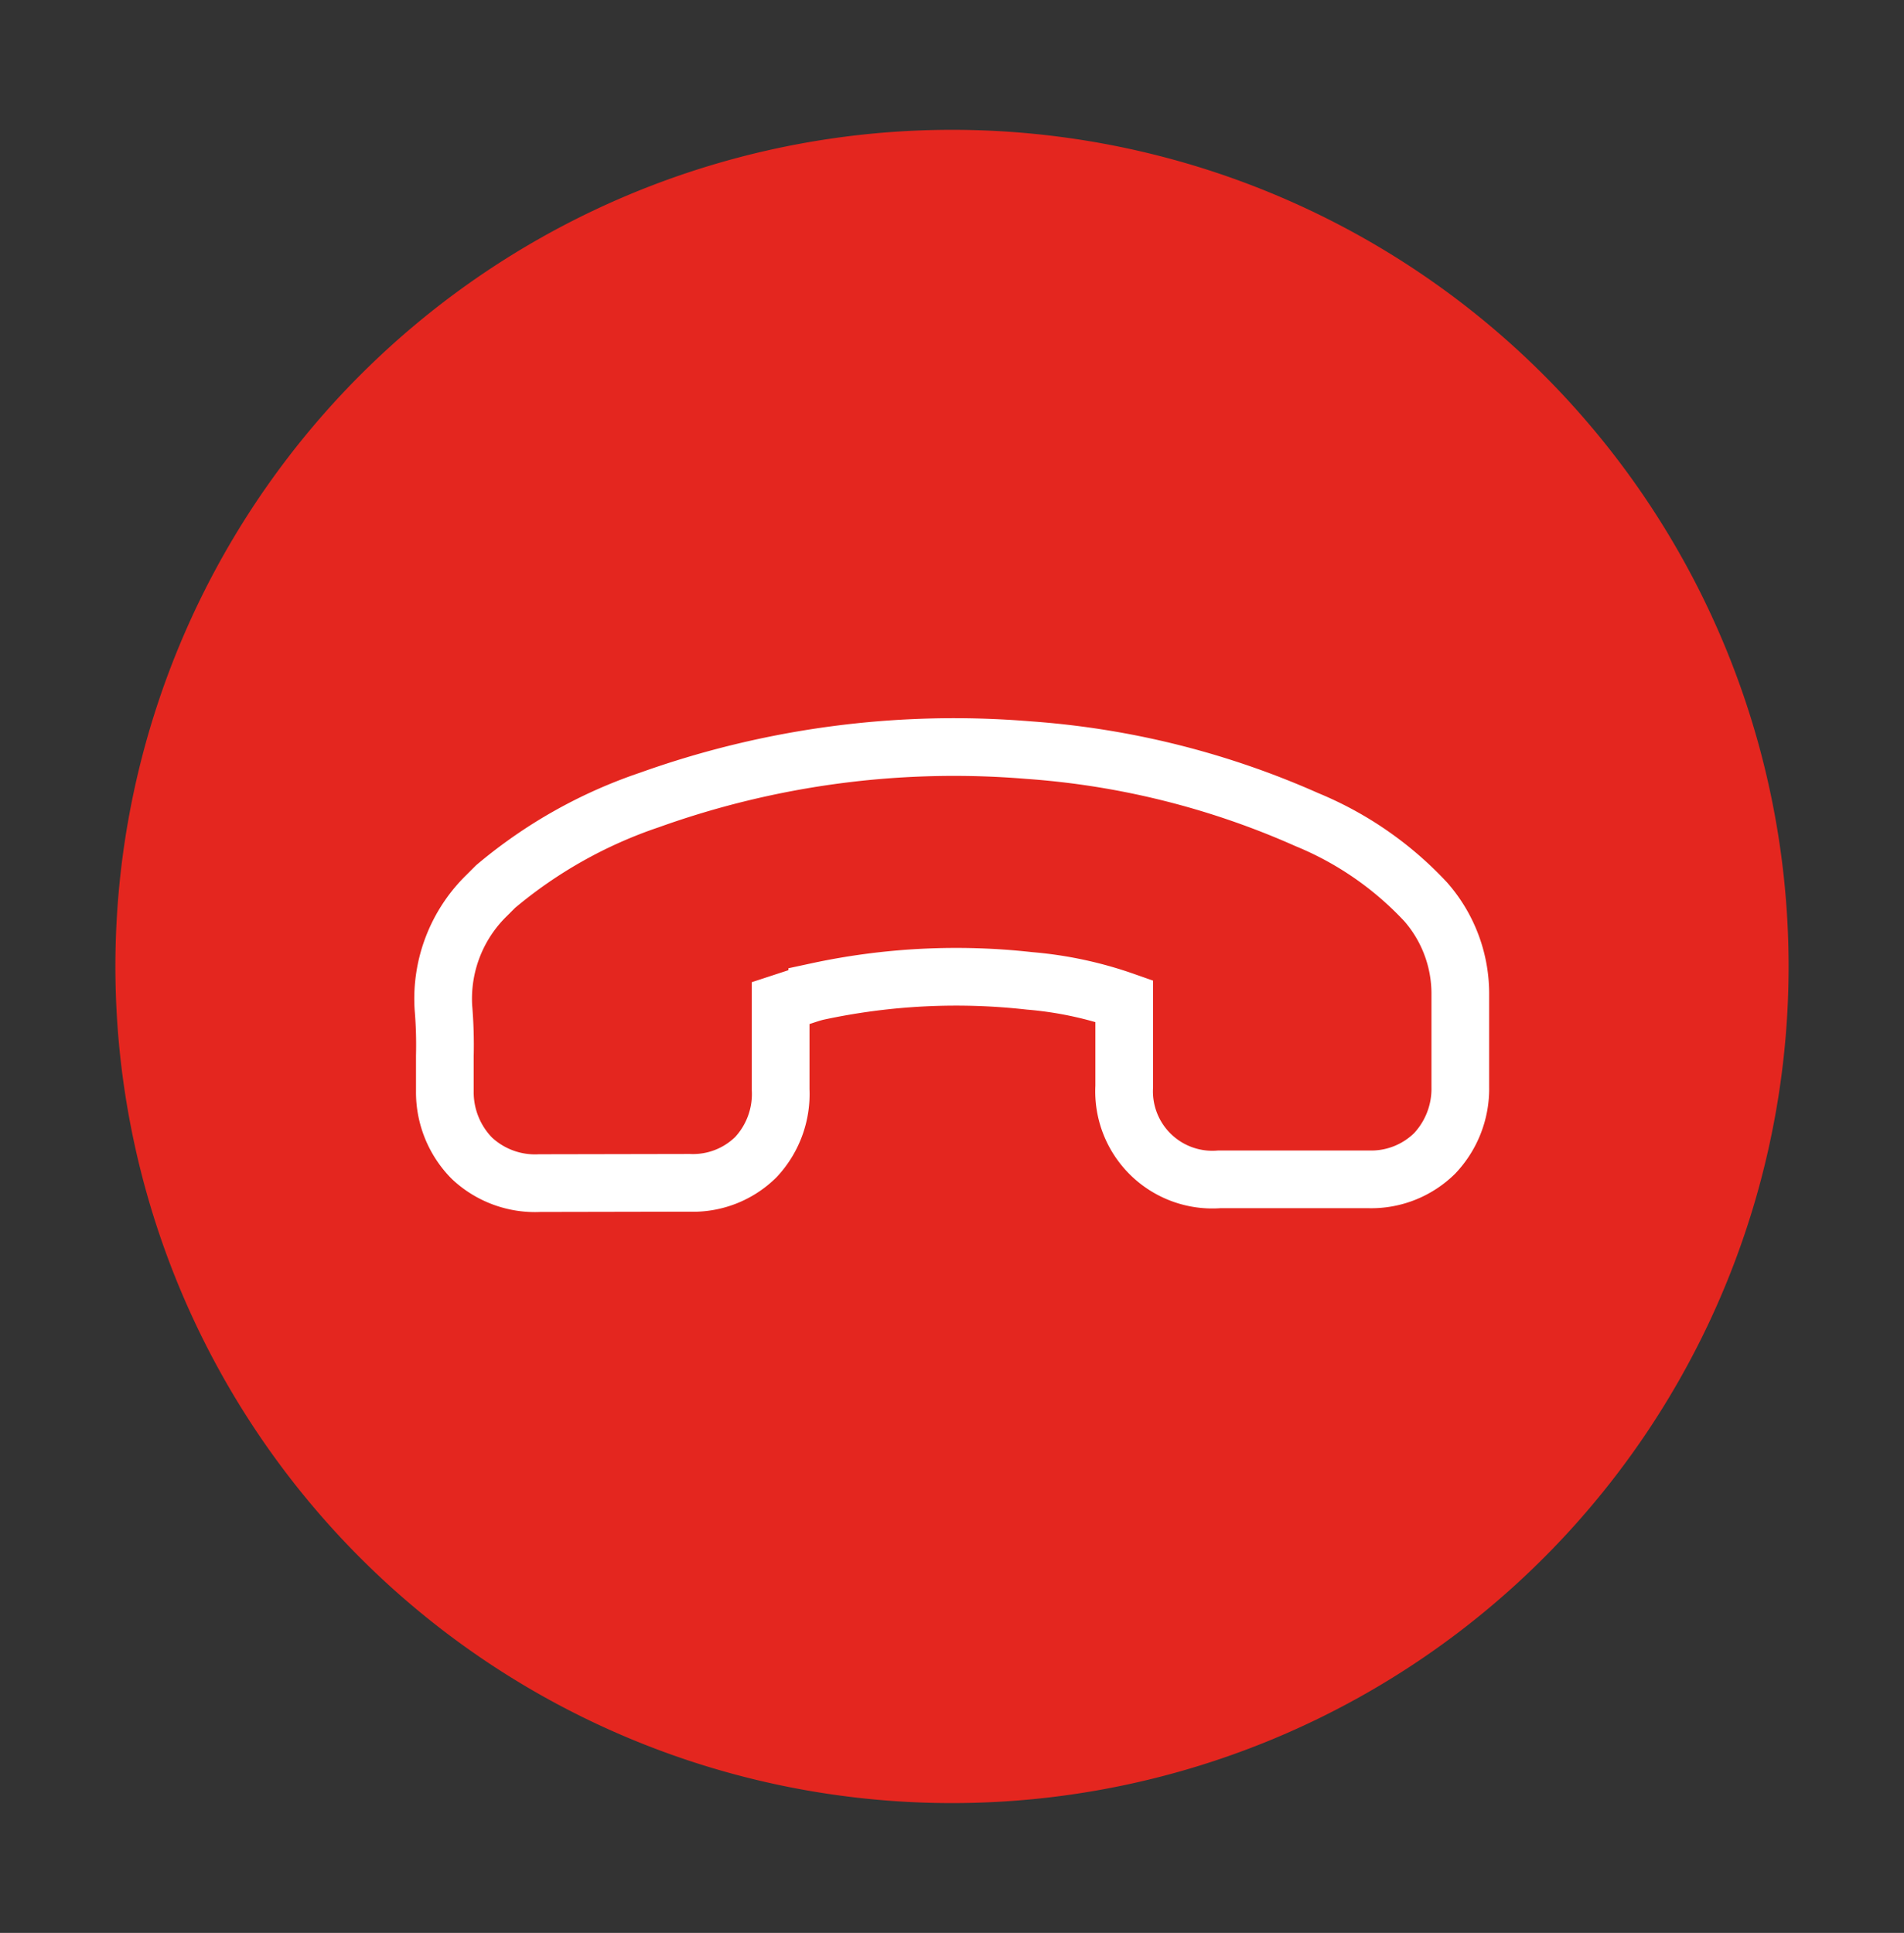 <svg id="Capa_1" data-name="Capa 1" xmlns="http://www.w3.org/2000/svg" viewBox="0 0 66 67"><rect x="0" y="0" width="66" height="67" fill="#333333" stroke="none"/><defs><style>.cls-1{fill:#e4261f;}.cls-2{fill:none;stroke:#fff;stroke-miterlimit:10;stroke-width:2px;}</style></defs><path class="cls-1" d="M62,33.5a29,29,0,1,1-29-29,29,29,0,0,1,29,29"/><path class="cls-2" d="M23.89,41a3.1,3.1,0,0,0,2.31-.89,3.2,3.2,0,0,0,.86-2.34l0-3,.55-.18c.26-.08.5-.17.72-.22A22.86,22.86,0,0,1,35.69,34a13.2,13.2,0,0,1,3.28.7c0,.74,0,1.46,0,2.16,0,.27,0,.53,0,.8a3.06,3.06,0,0,0,3.29,3.22l2.57,0h.89c.57,0,1.17,0,1.75,0a3.13,3.13,0,0,0,2.26-.9,3.26,3.26,0,0,0,.89-2.3h0l0-3.23a4.83,4.83,0,0,0-1.2-3.19,11.72,11.72,0,0,0-4.12-2.85A28.74,28.74,0,0,0,35.64,26a31.31,31.31,0,0,0-13.13,1.73,16.42,16.42,0,0,0-5.33,3l-.3.3a5,5,0,0,0-1.51,3.89v0a15.48,15.48,0,0,1,.05,1.68c0,.4,0,.81,0,1.22a3.26,3.26,0,0,0,.94,2.33,3.2,3.2,0,0,0,2.35.86Z"/></svg>